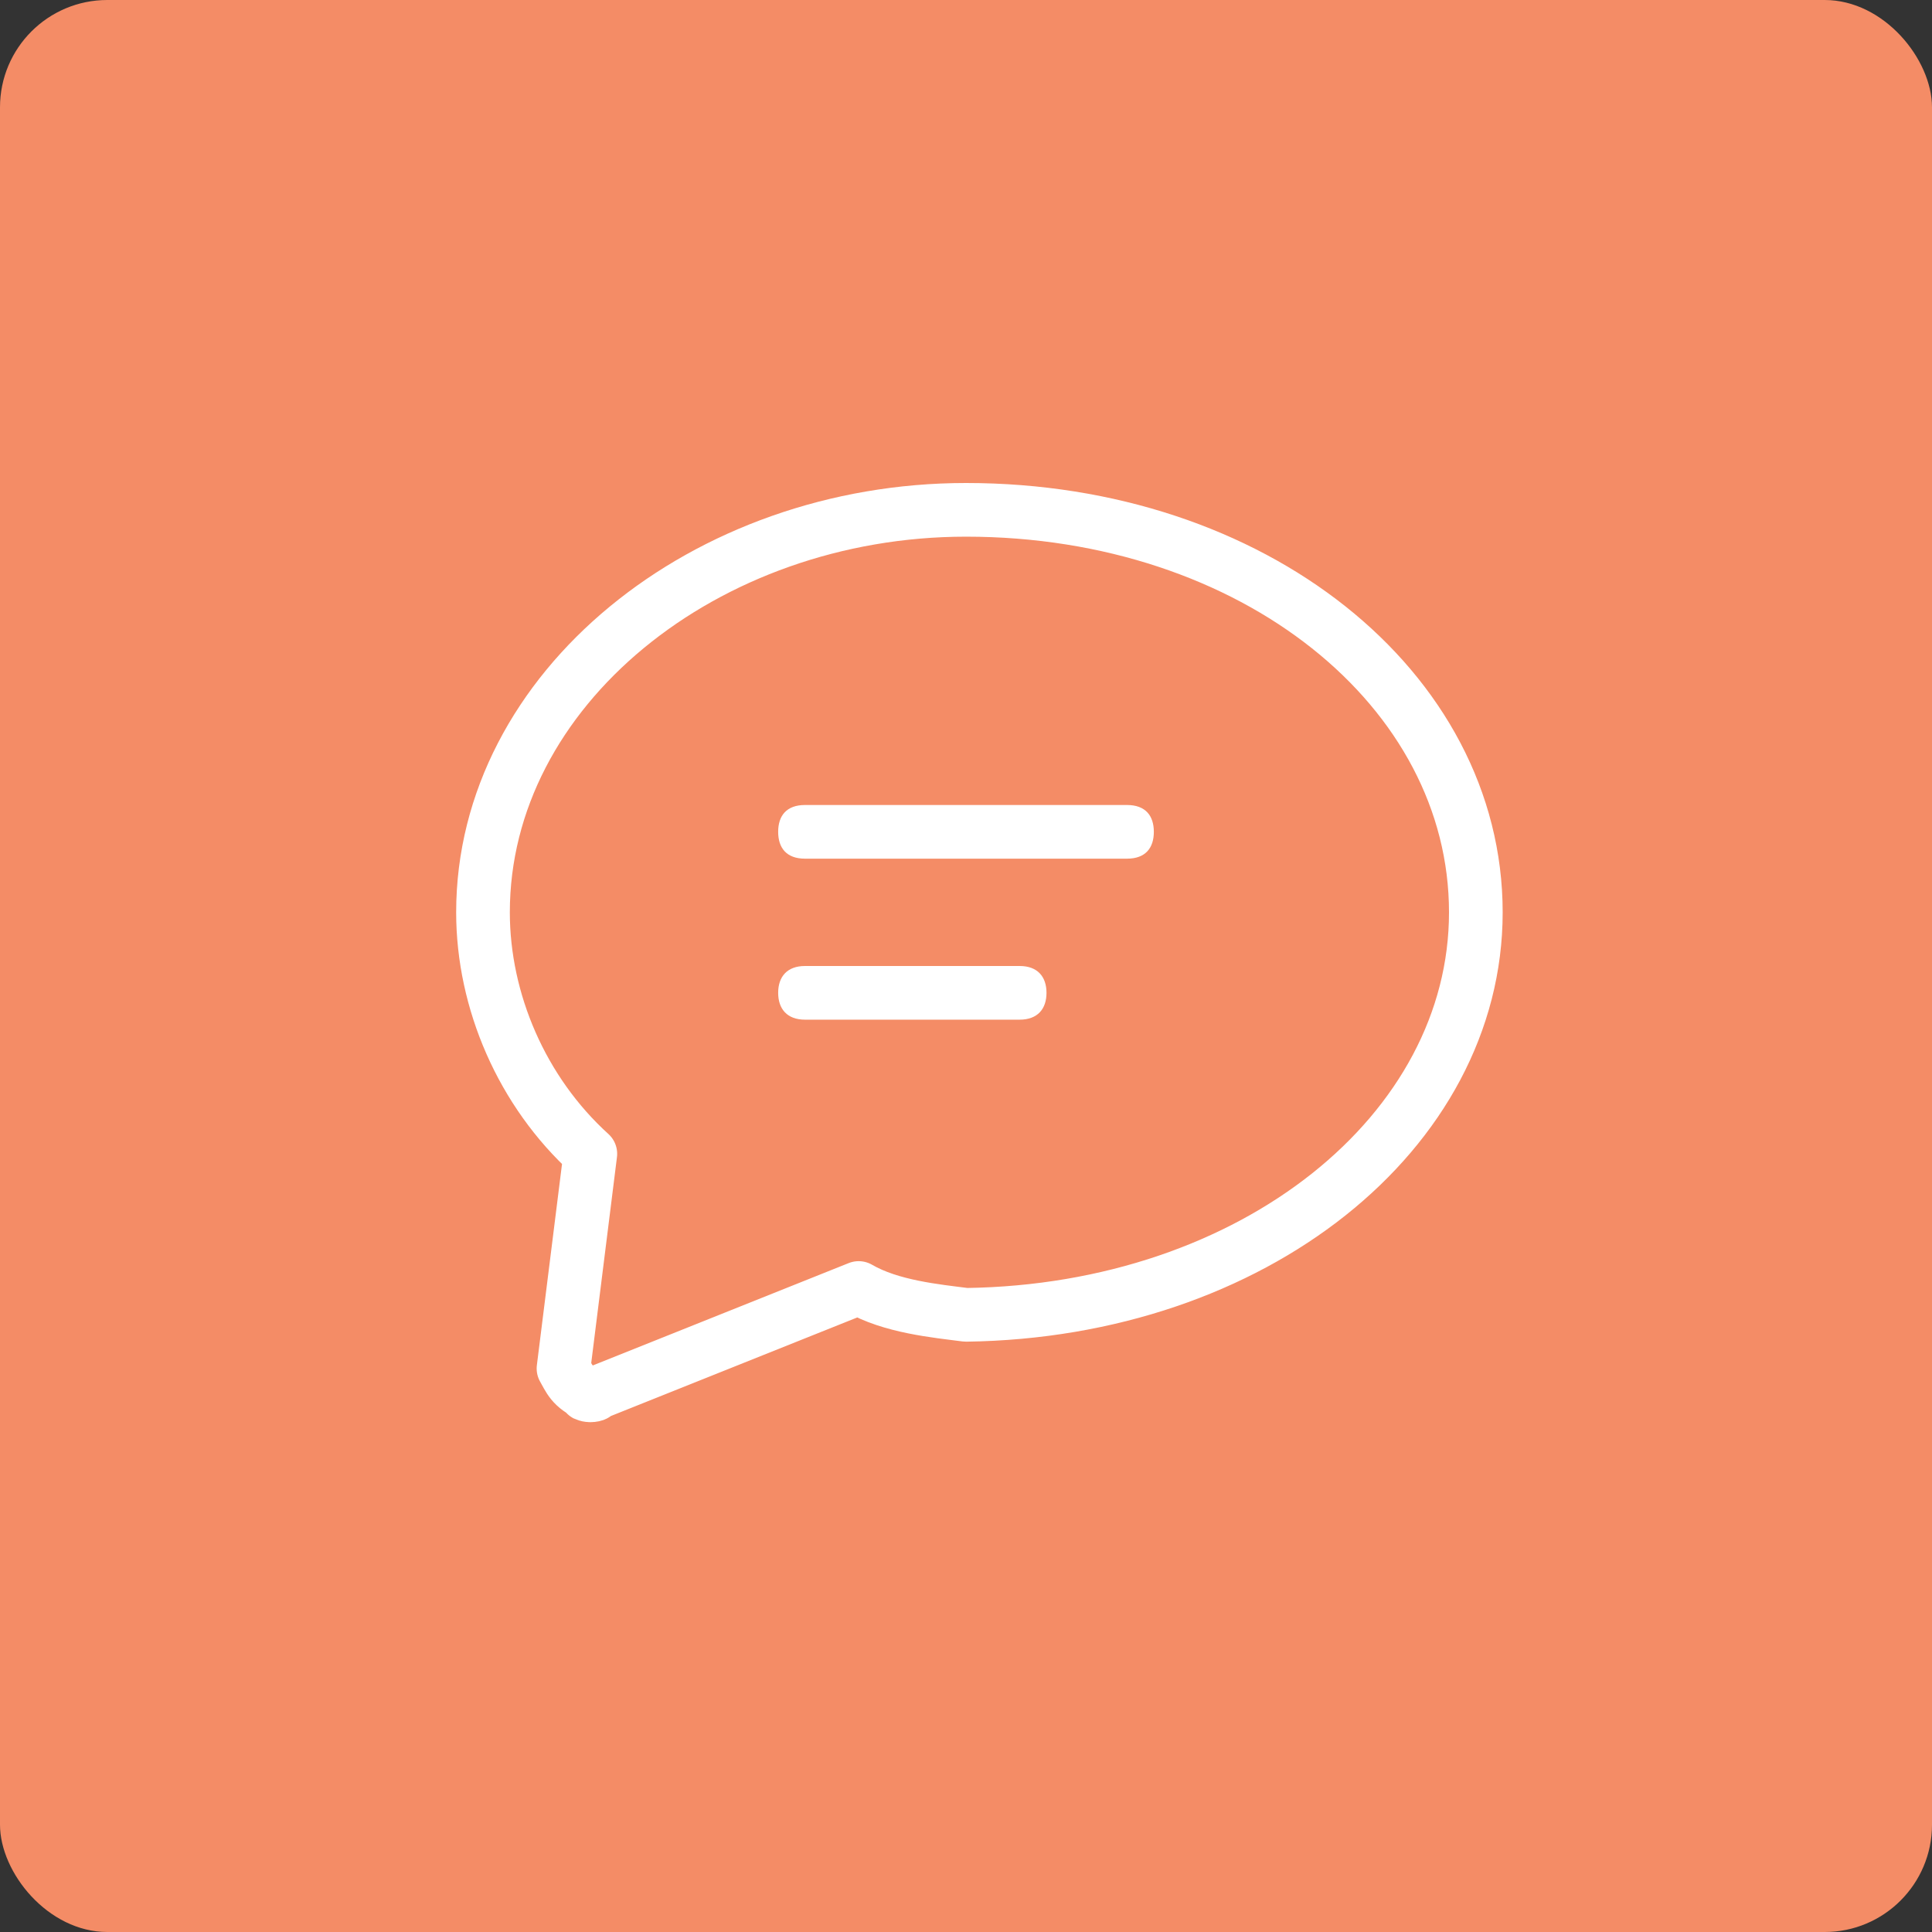 <svg xmlns="http://www.w3.org/2000/svg" width="72" height="72"><rect width="100%" height="100%" fill="#333333" stroke="none"/><g fill="none" fill-rule="evenodd"><rect width="72" height="72" fill="#F48C66" rx="4"/><path fill="#FFF" d="M30 38h8c.667 0 1-.4 1-1s-.333-1-1-1h-8c-.667 0-1 .4-1 1s.333 1 1 1zm0-6h12c.69 0 1-.4 1-1s-.31-1-1-1H30c-.69 0-1 .4-1 1s.31 1 1 1z"/><path stroke="#FFF" stroke-width="2" d="M18 34c0-8.32 8.285-15 18-15 10.715 0 19 6.68 19 15 0 8.18-8.285 14.857-19 15-1.11-.143-2.798-.3-4-1l-10 4c.263-.08.183 0 0 0-.14 0-.3-.08 0 0-.702-.314-.783-.63-1-1l1-8c-2.552-2.314-4-5.693-4-9z" stroke-linecap="round" stroke-linejoin="round"/></g></svg>